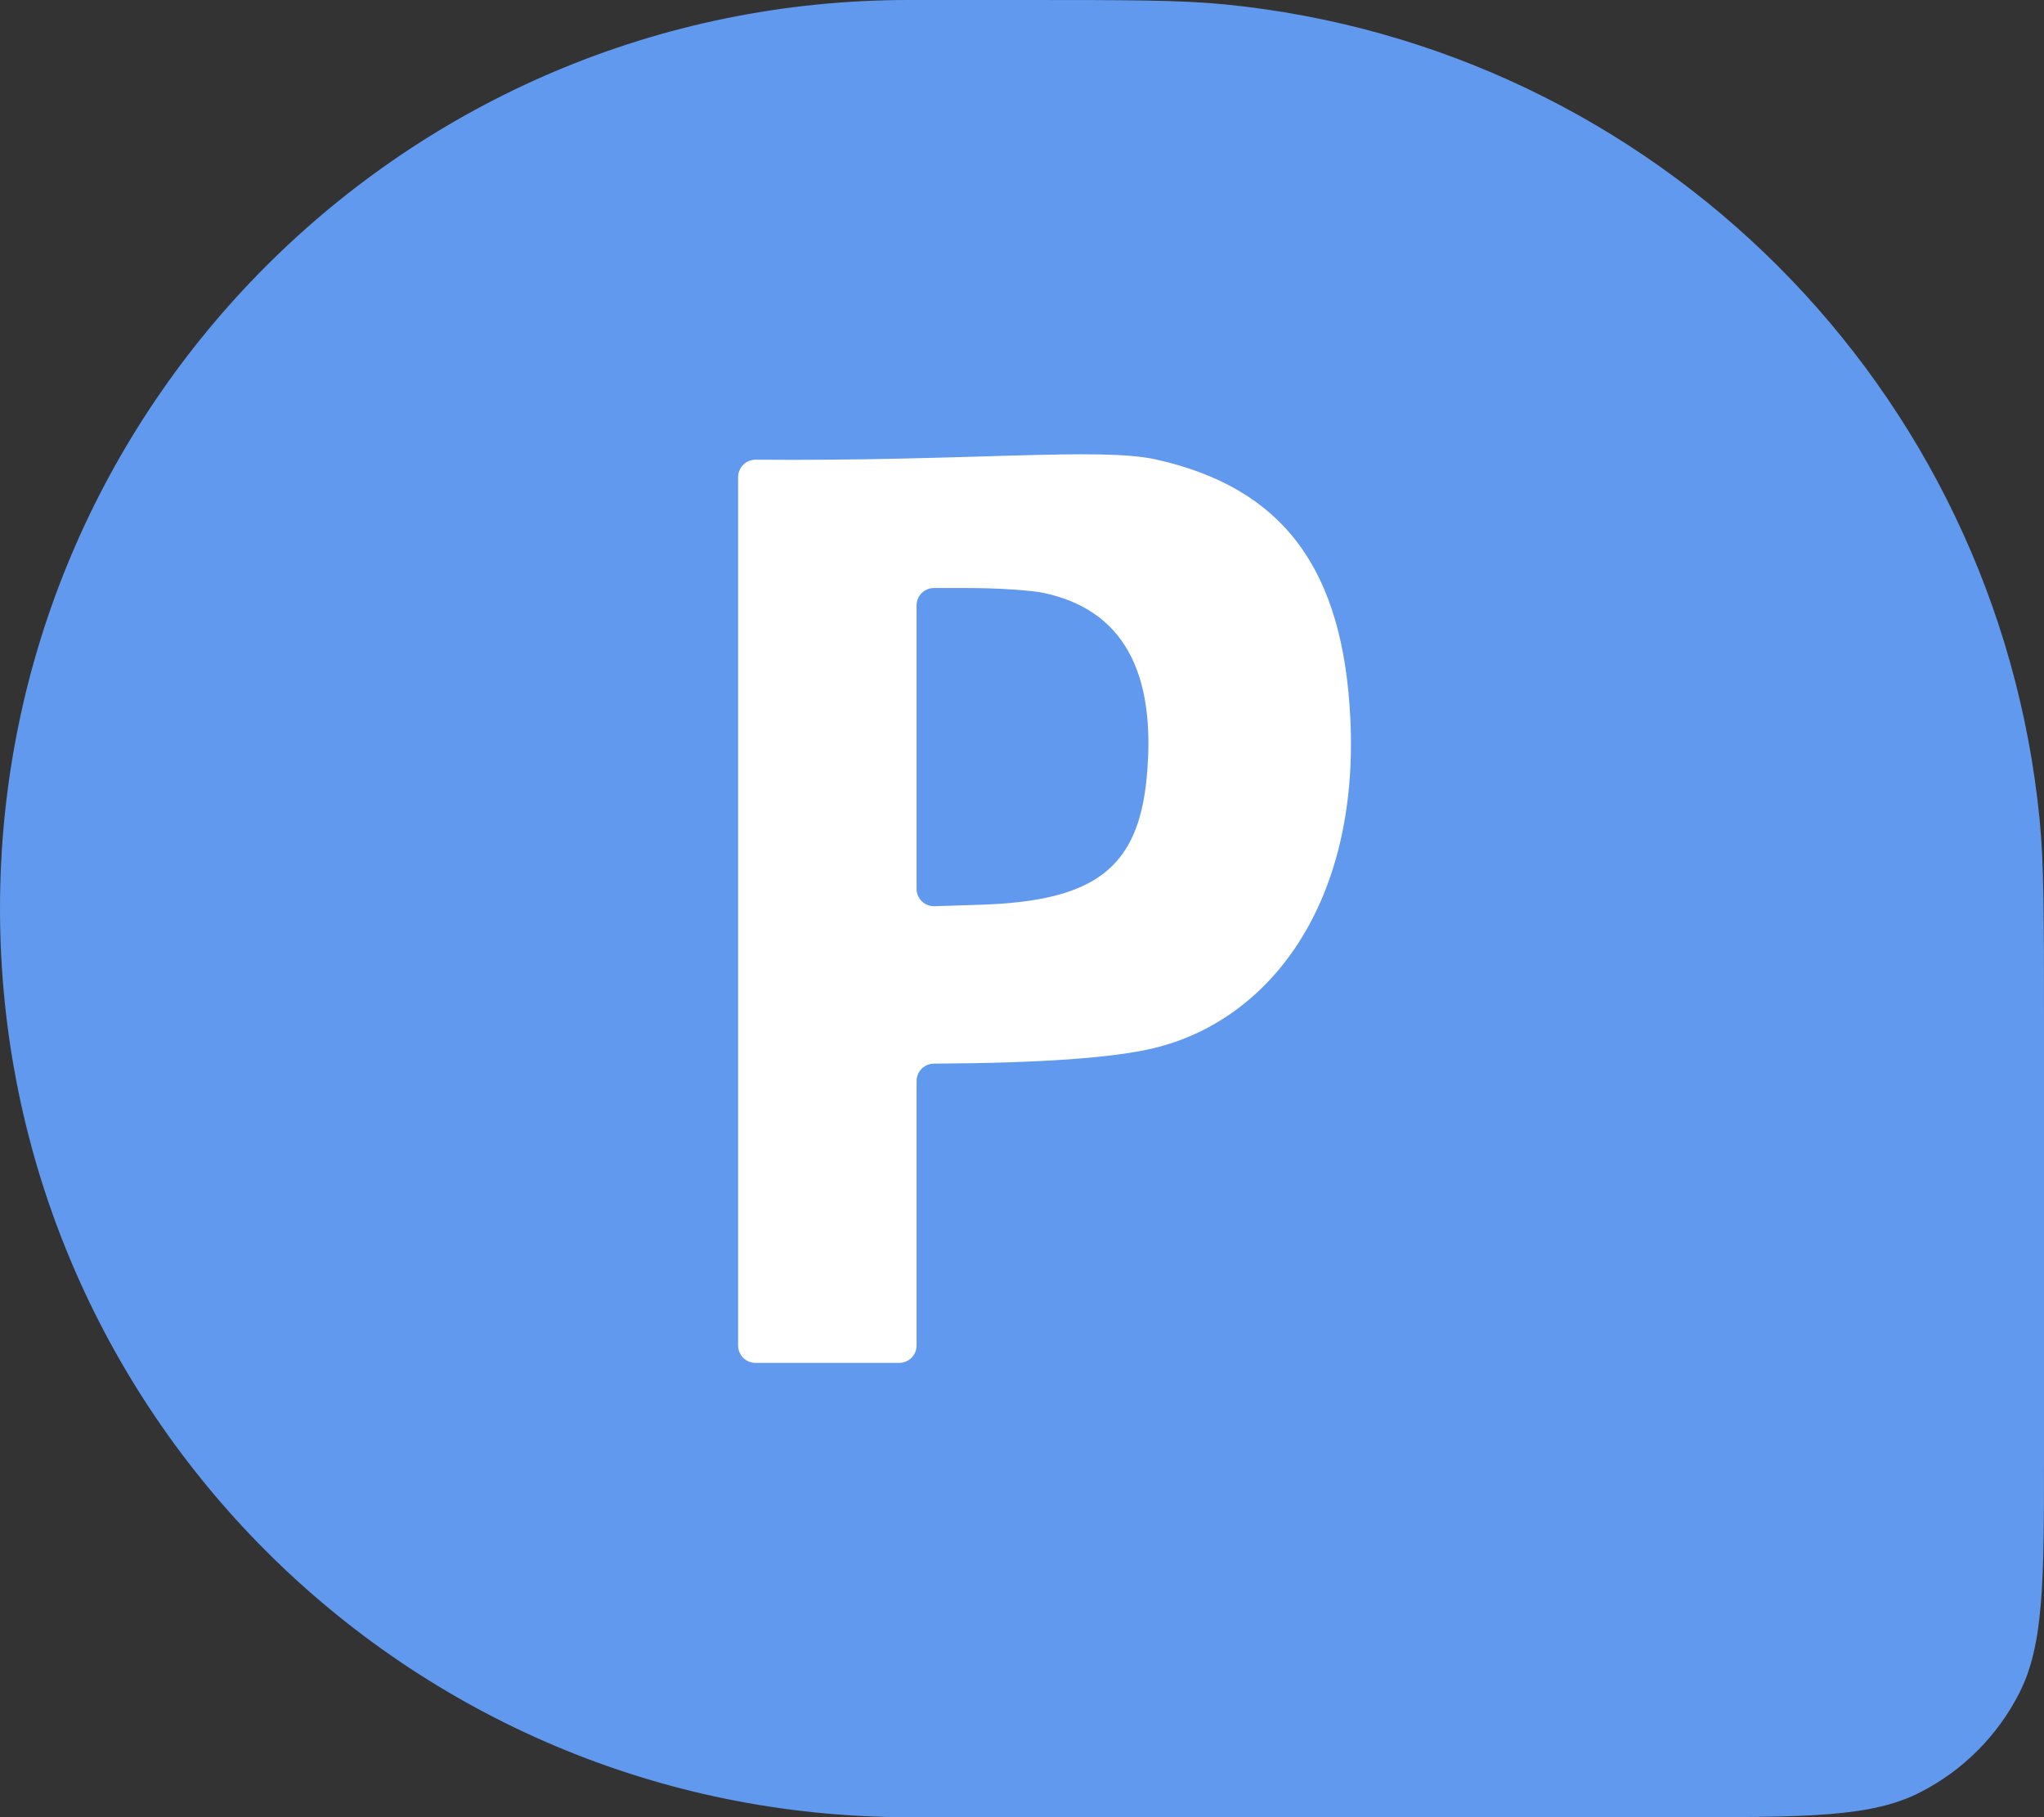 <svg width="36" height="32" viewBox="0 0 36 32" fill="none" xmlns="http://www.w3.org/2000/svg">
<rect x="0" y="0" width="36" height="32" fill="#333333" stroke="none"/>
<path d="M0 16C0 7.163 7.163 0 16 0H18C19.857 0 20.786 0 21.568 0.077C29.165 0.825 35.175 6.835 35.923 14.432C36 15.214 36 16.143 36 18V25.6C36 27.84 36 28.96 35.564 29.816C35.181 30.569 34.569 31.18 33.816 31.564C32.96 32 31.84 32 29.6 32H16C7.163 32 0 24.837 0 16Z" fill="#6199EF"/>
<path fill-rule="evenodd" clip-rule="evenodd" d="M13.306 24C13.137 24 13 23.863 13 23.694V8.401C13 8.231 13.14 8.093 13.311 8.095C17.014 8.127 19.363 7.869 20.359 8.091C22.613 8.594 23.656 10.03 23.783 12.655C23.94 15.9 22.37 17.97 20.311 18.46C19.593 18.631 18.306 18.721 16.45 18.73C16.28 18.731 16.143 18.868 16.143 19.037V23.694C16.143 23.863 16.006 24 15.837 24H13.306ZM18.381 10.441C18.158 10.394 17.563 10.355 17.059 10.355H16.449C16.28 10.355 16.143 10.492 16.143 10.661V13.161V15.652C16.143 15.825 16.286 15.963 16.459 15.958L17.274 15.932C19.282 15.868 20.044 15.286 20.196 13.697C20.375 11.822 19.769 10.735 18.381 10.441Z" fill="white"/>
</svg>
